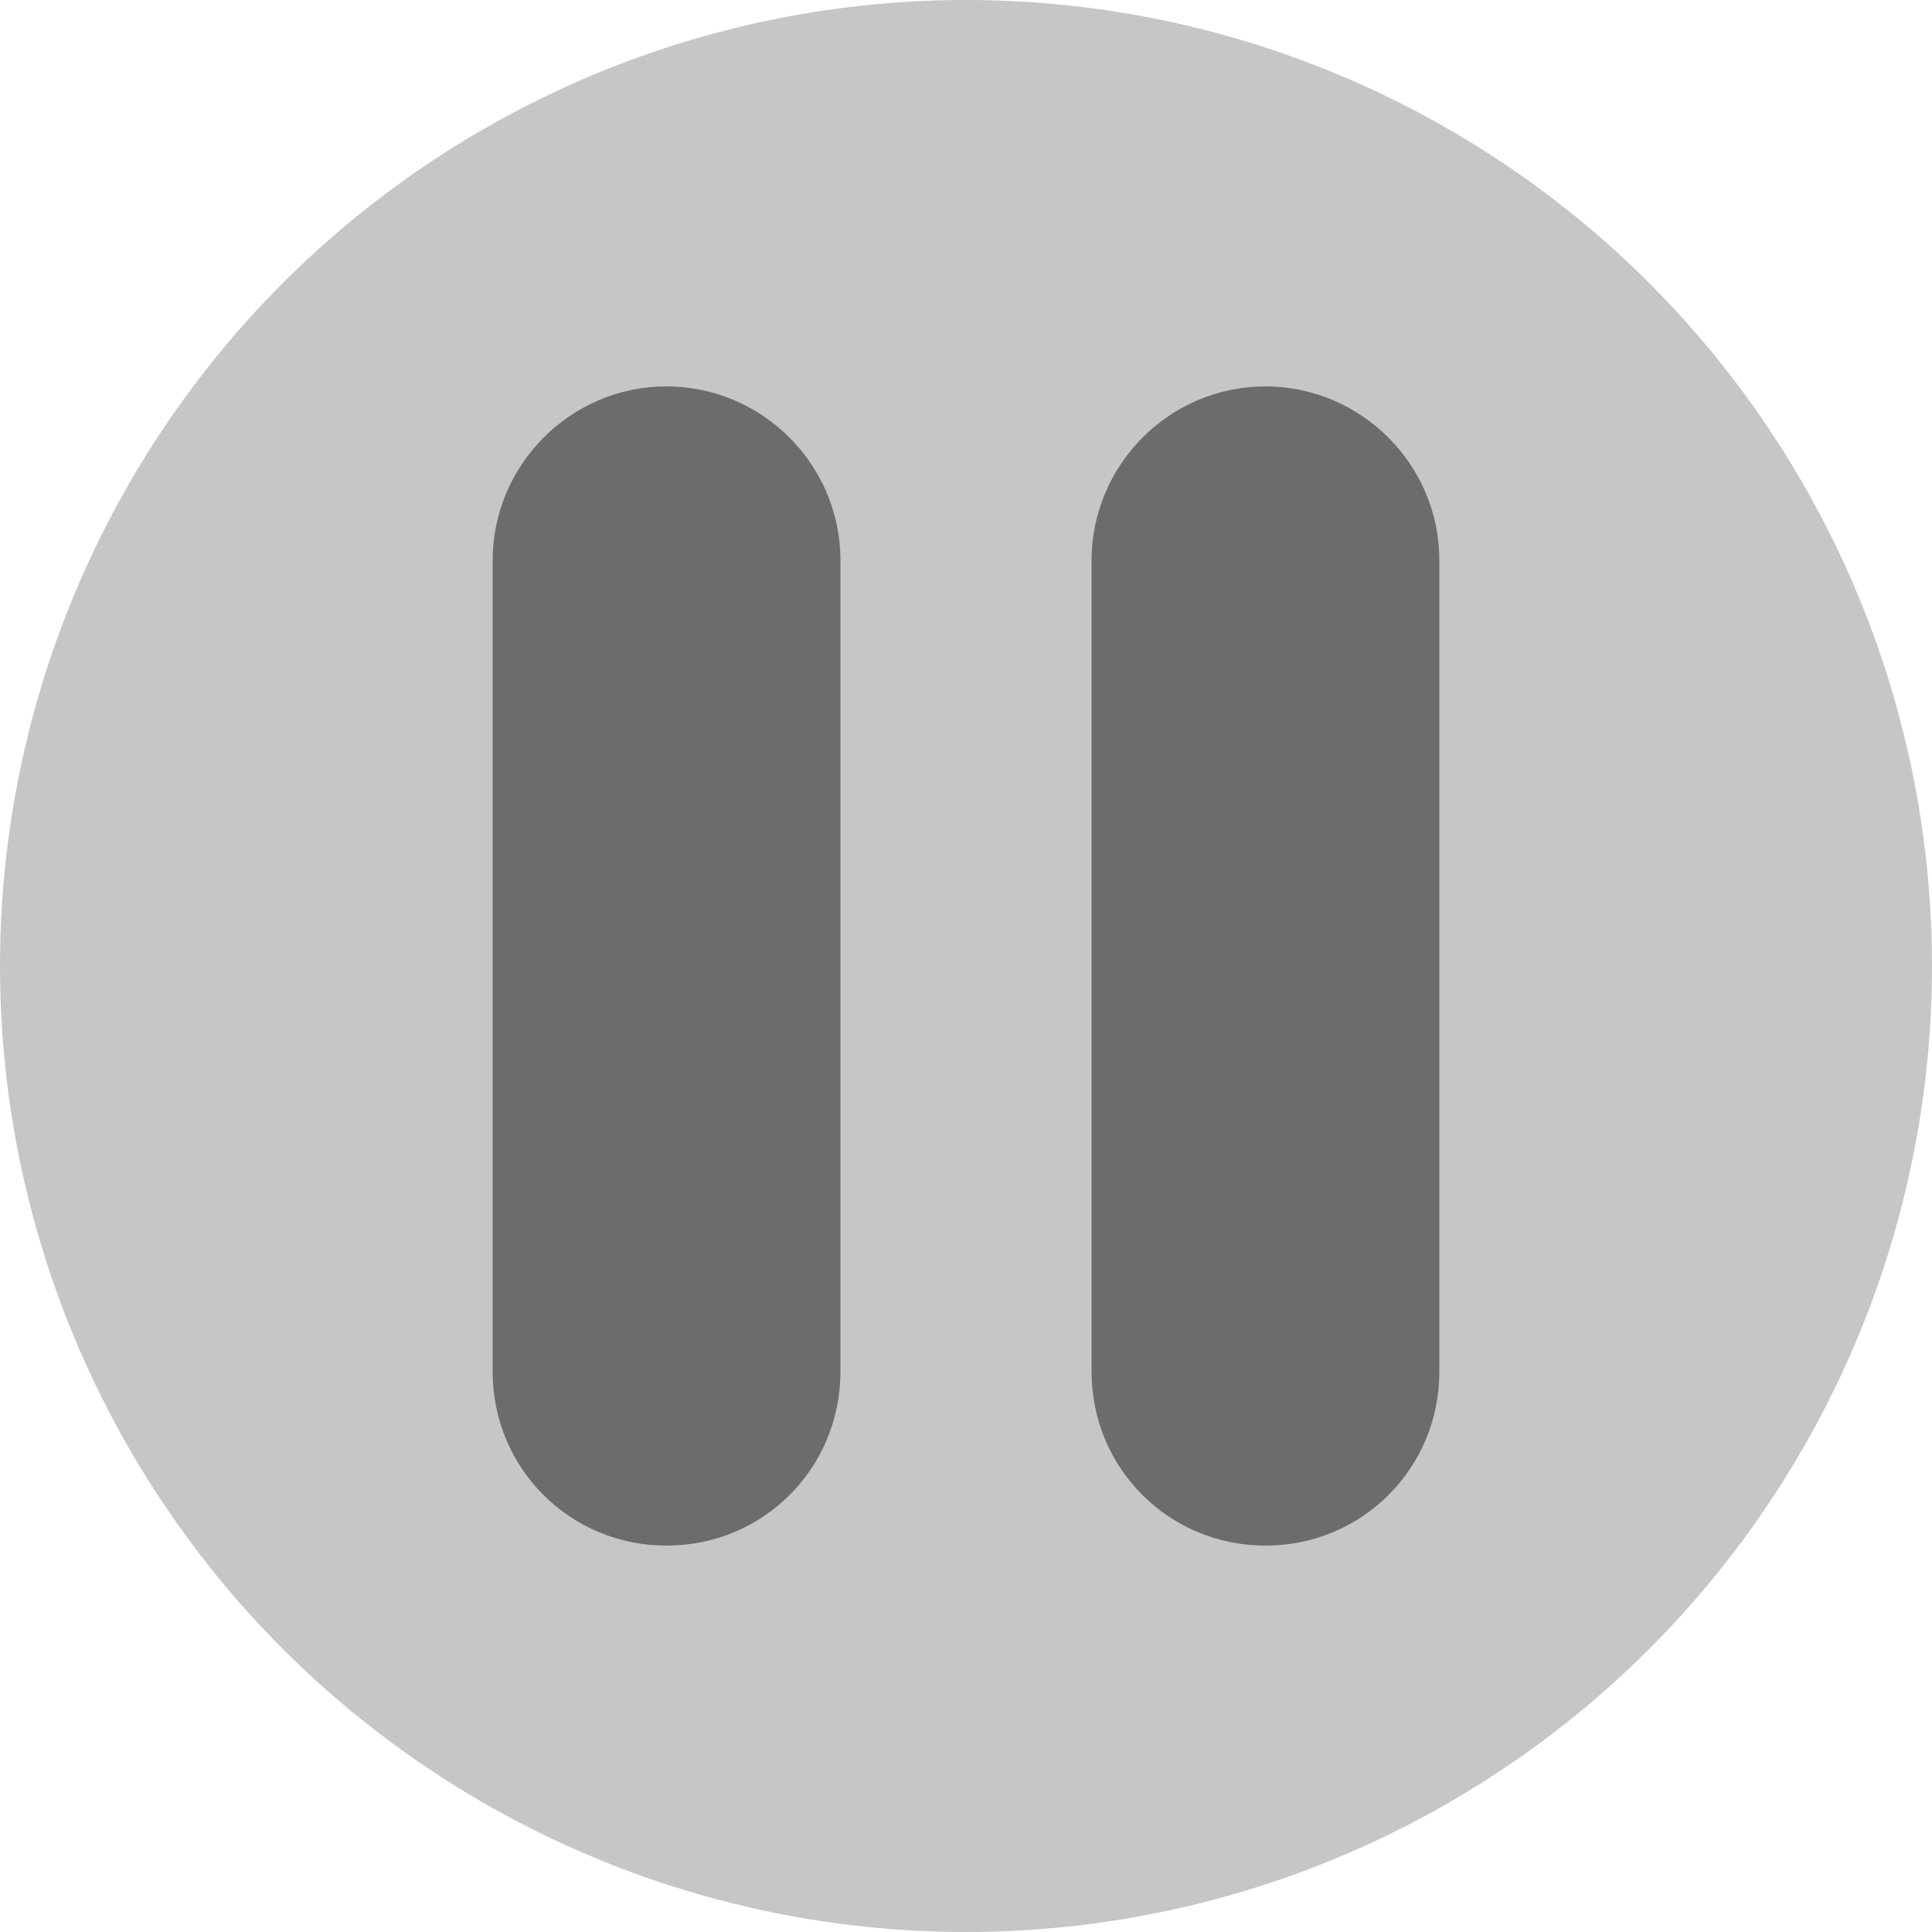 <?xml version="1.0" encoding="utf-8"?><!-- Generator: Adobe Illustrator 22.0.1, SVG Export Plug-In . SVG Version: 6.00 Build 0)  --><svg version="1.1" id="Layer_1" xmlns="http://www.w3.org/2000/svg" xmlns:xlink="http://www.w3.org/1999/xlink" x="0px" y="0px"	 viewBox="0 0 100 100" style="enable-background:new 0 0 100 100;" xml:space="preserve"><style type="text/css">	.st0{opacity:0.75;fill:#B3B3B3;}	.st1{opacity:0.75;}	.st2{fill:#4D4D4D;}</style><circle class="st0" cx="50" cy="50" r="50"/><g class="st1">	<path class="st2" d="M34.5,80L34.5,80c-5,0-9-4-9-9V29c0-4.9,4-9,9-9h0c4.9,0,9,4,9,9v42C43.5,76,39.5,80,34.5,80z"/>	<path class="st2" d="M65.5,80L65.5,80c-5,0-9-4-9-9V29c0-4.9,4-9,9-9h0c4.9,0,9,4,9,9v42C74.5,76,70.5,80,65.5,80z"/></g></svg>